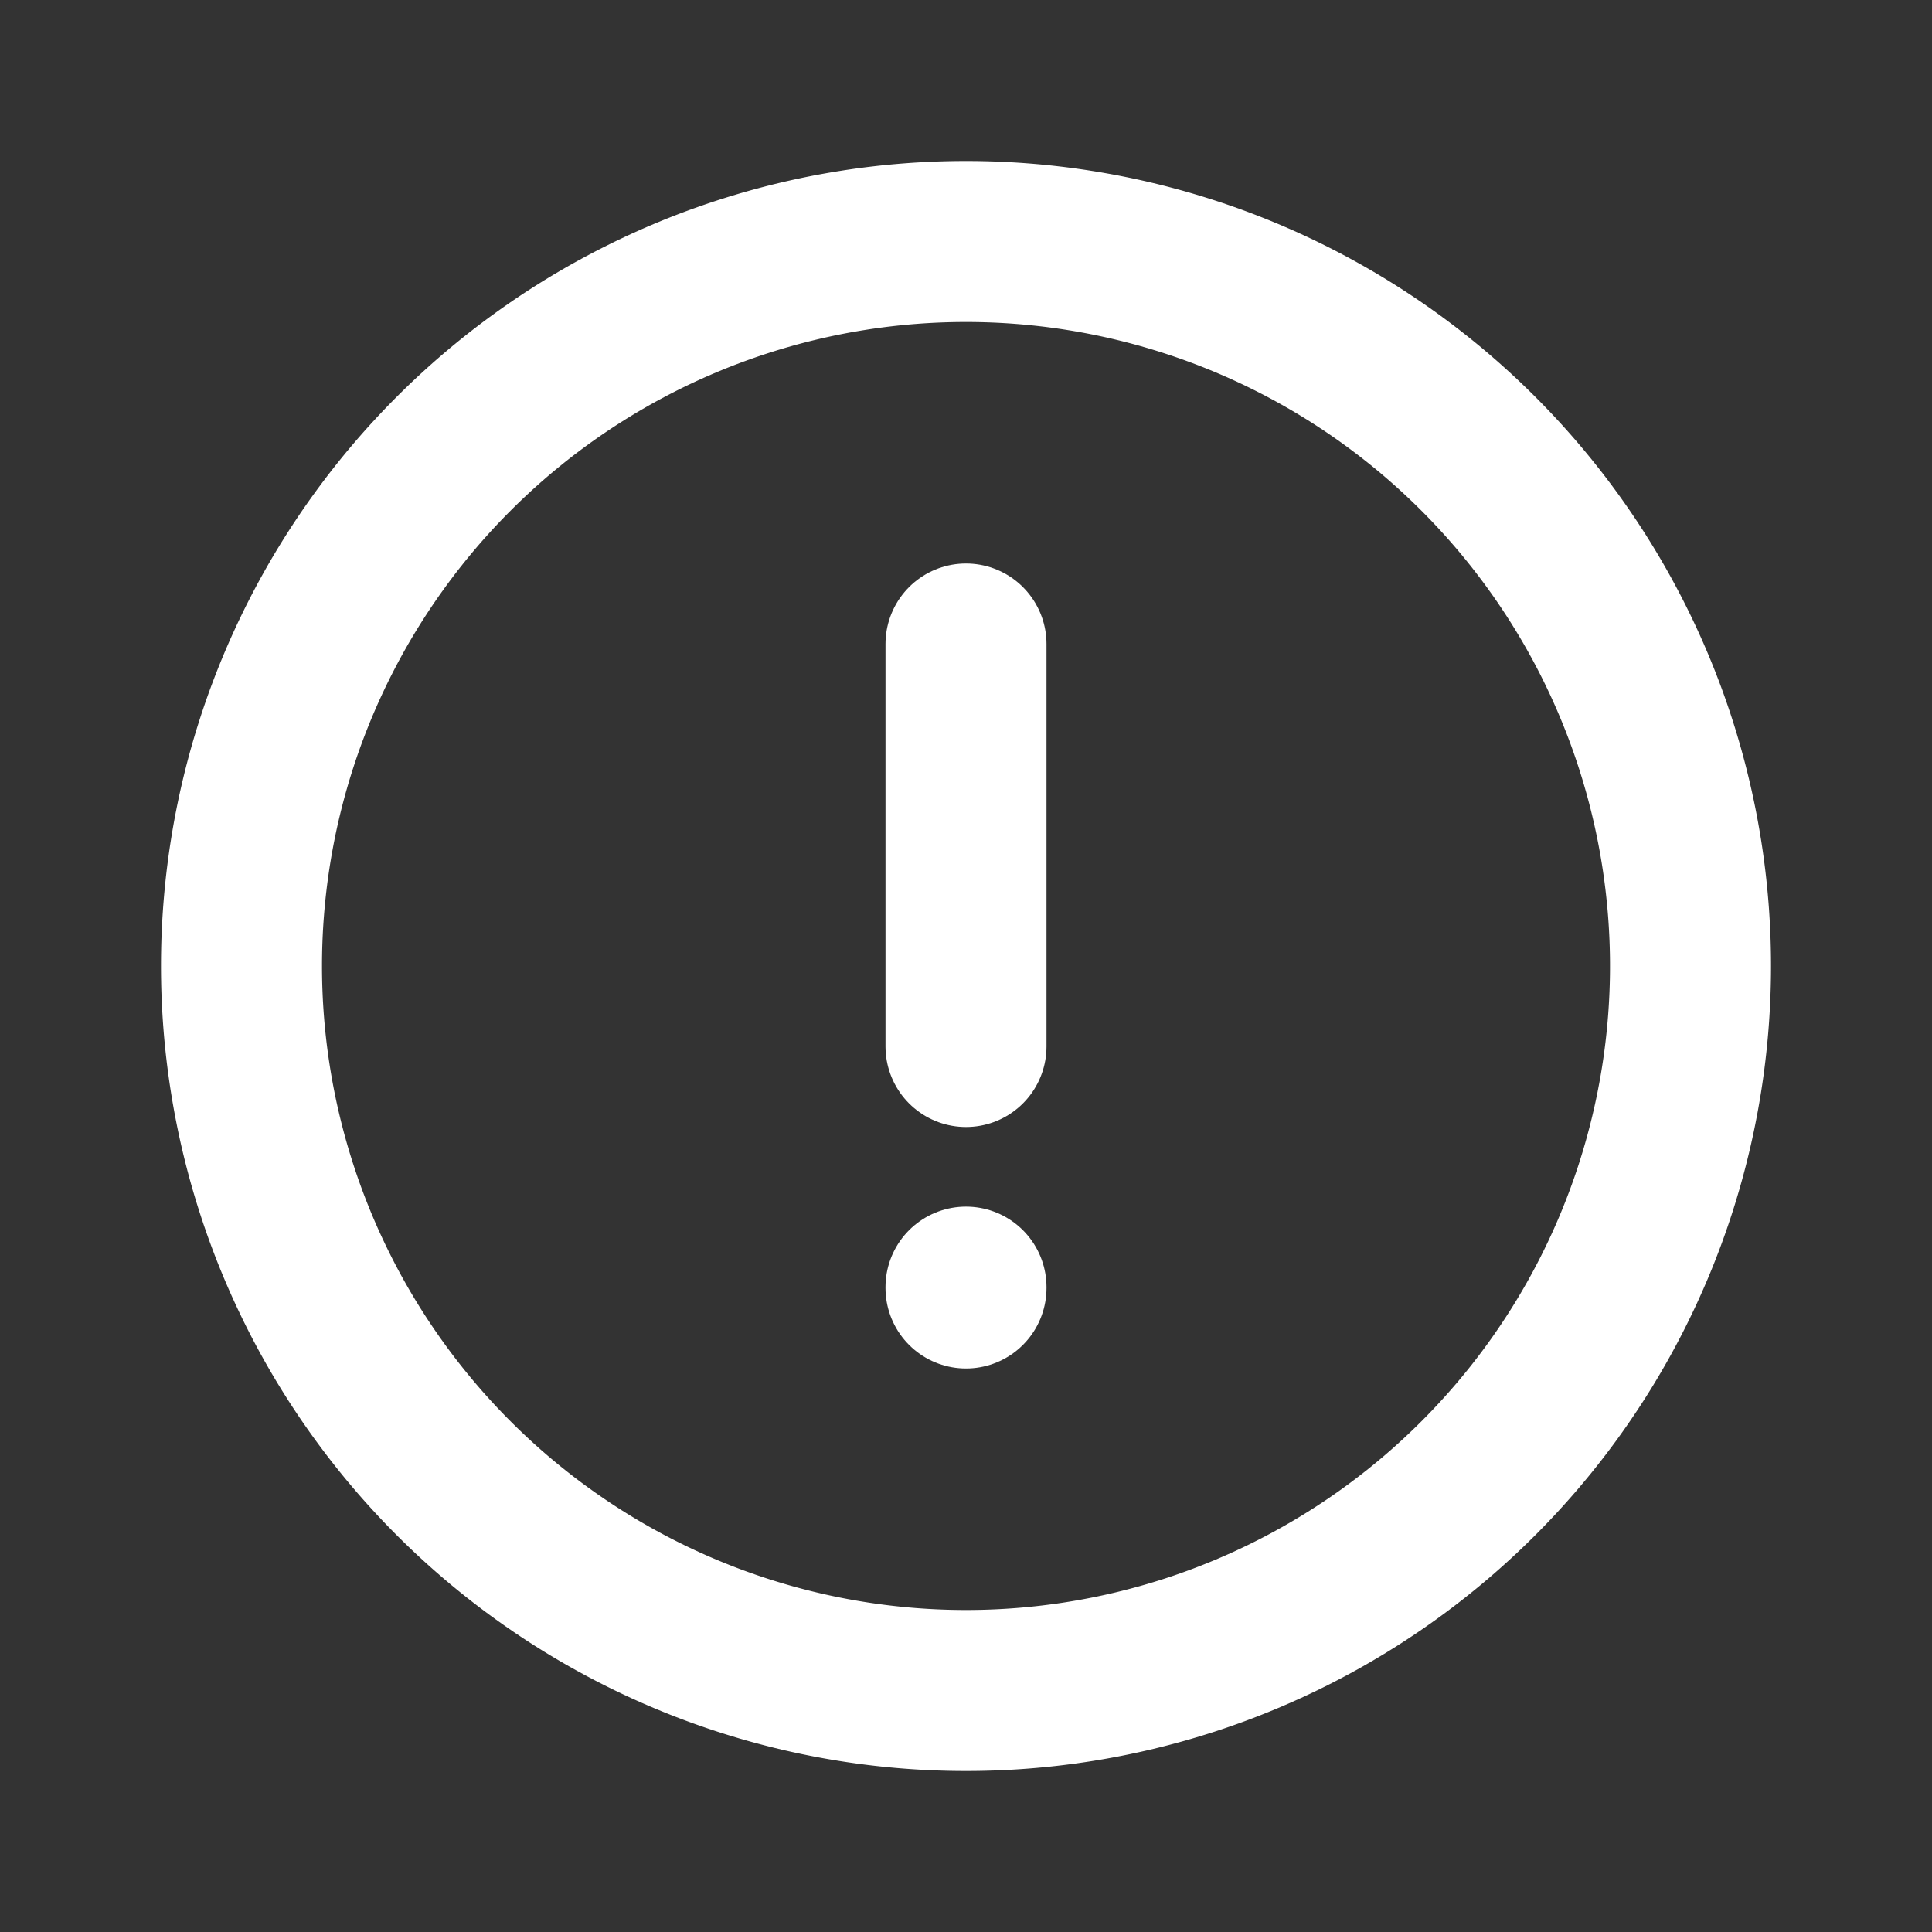<svg viewBox="0 0 24 24" fill="none" xmlns="http://www.w3.org/2000/svg"><rect x="0" y="0" width="24" height="24" fill="#333333" stroke="none"/><path opacity=".1" d="M21 12a9 9 0 1 1-18 0 9 9 0 0 1 18 0"/><path d="M21 12a9 9 0 1 1-18 0 9 9 0 0 1 18 0Z" stroke="#fff" stroke-width="2"/><path d="M12 8v5m0 3v-.011" stroke="#fff" stroke-width="2" stroke-linecap="round"/></svg>